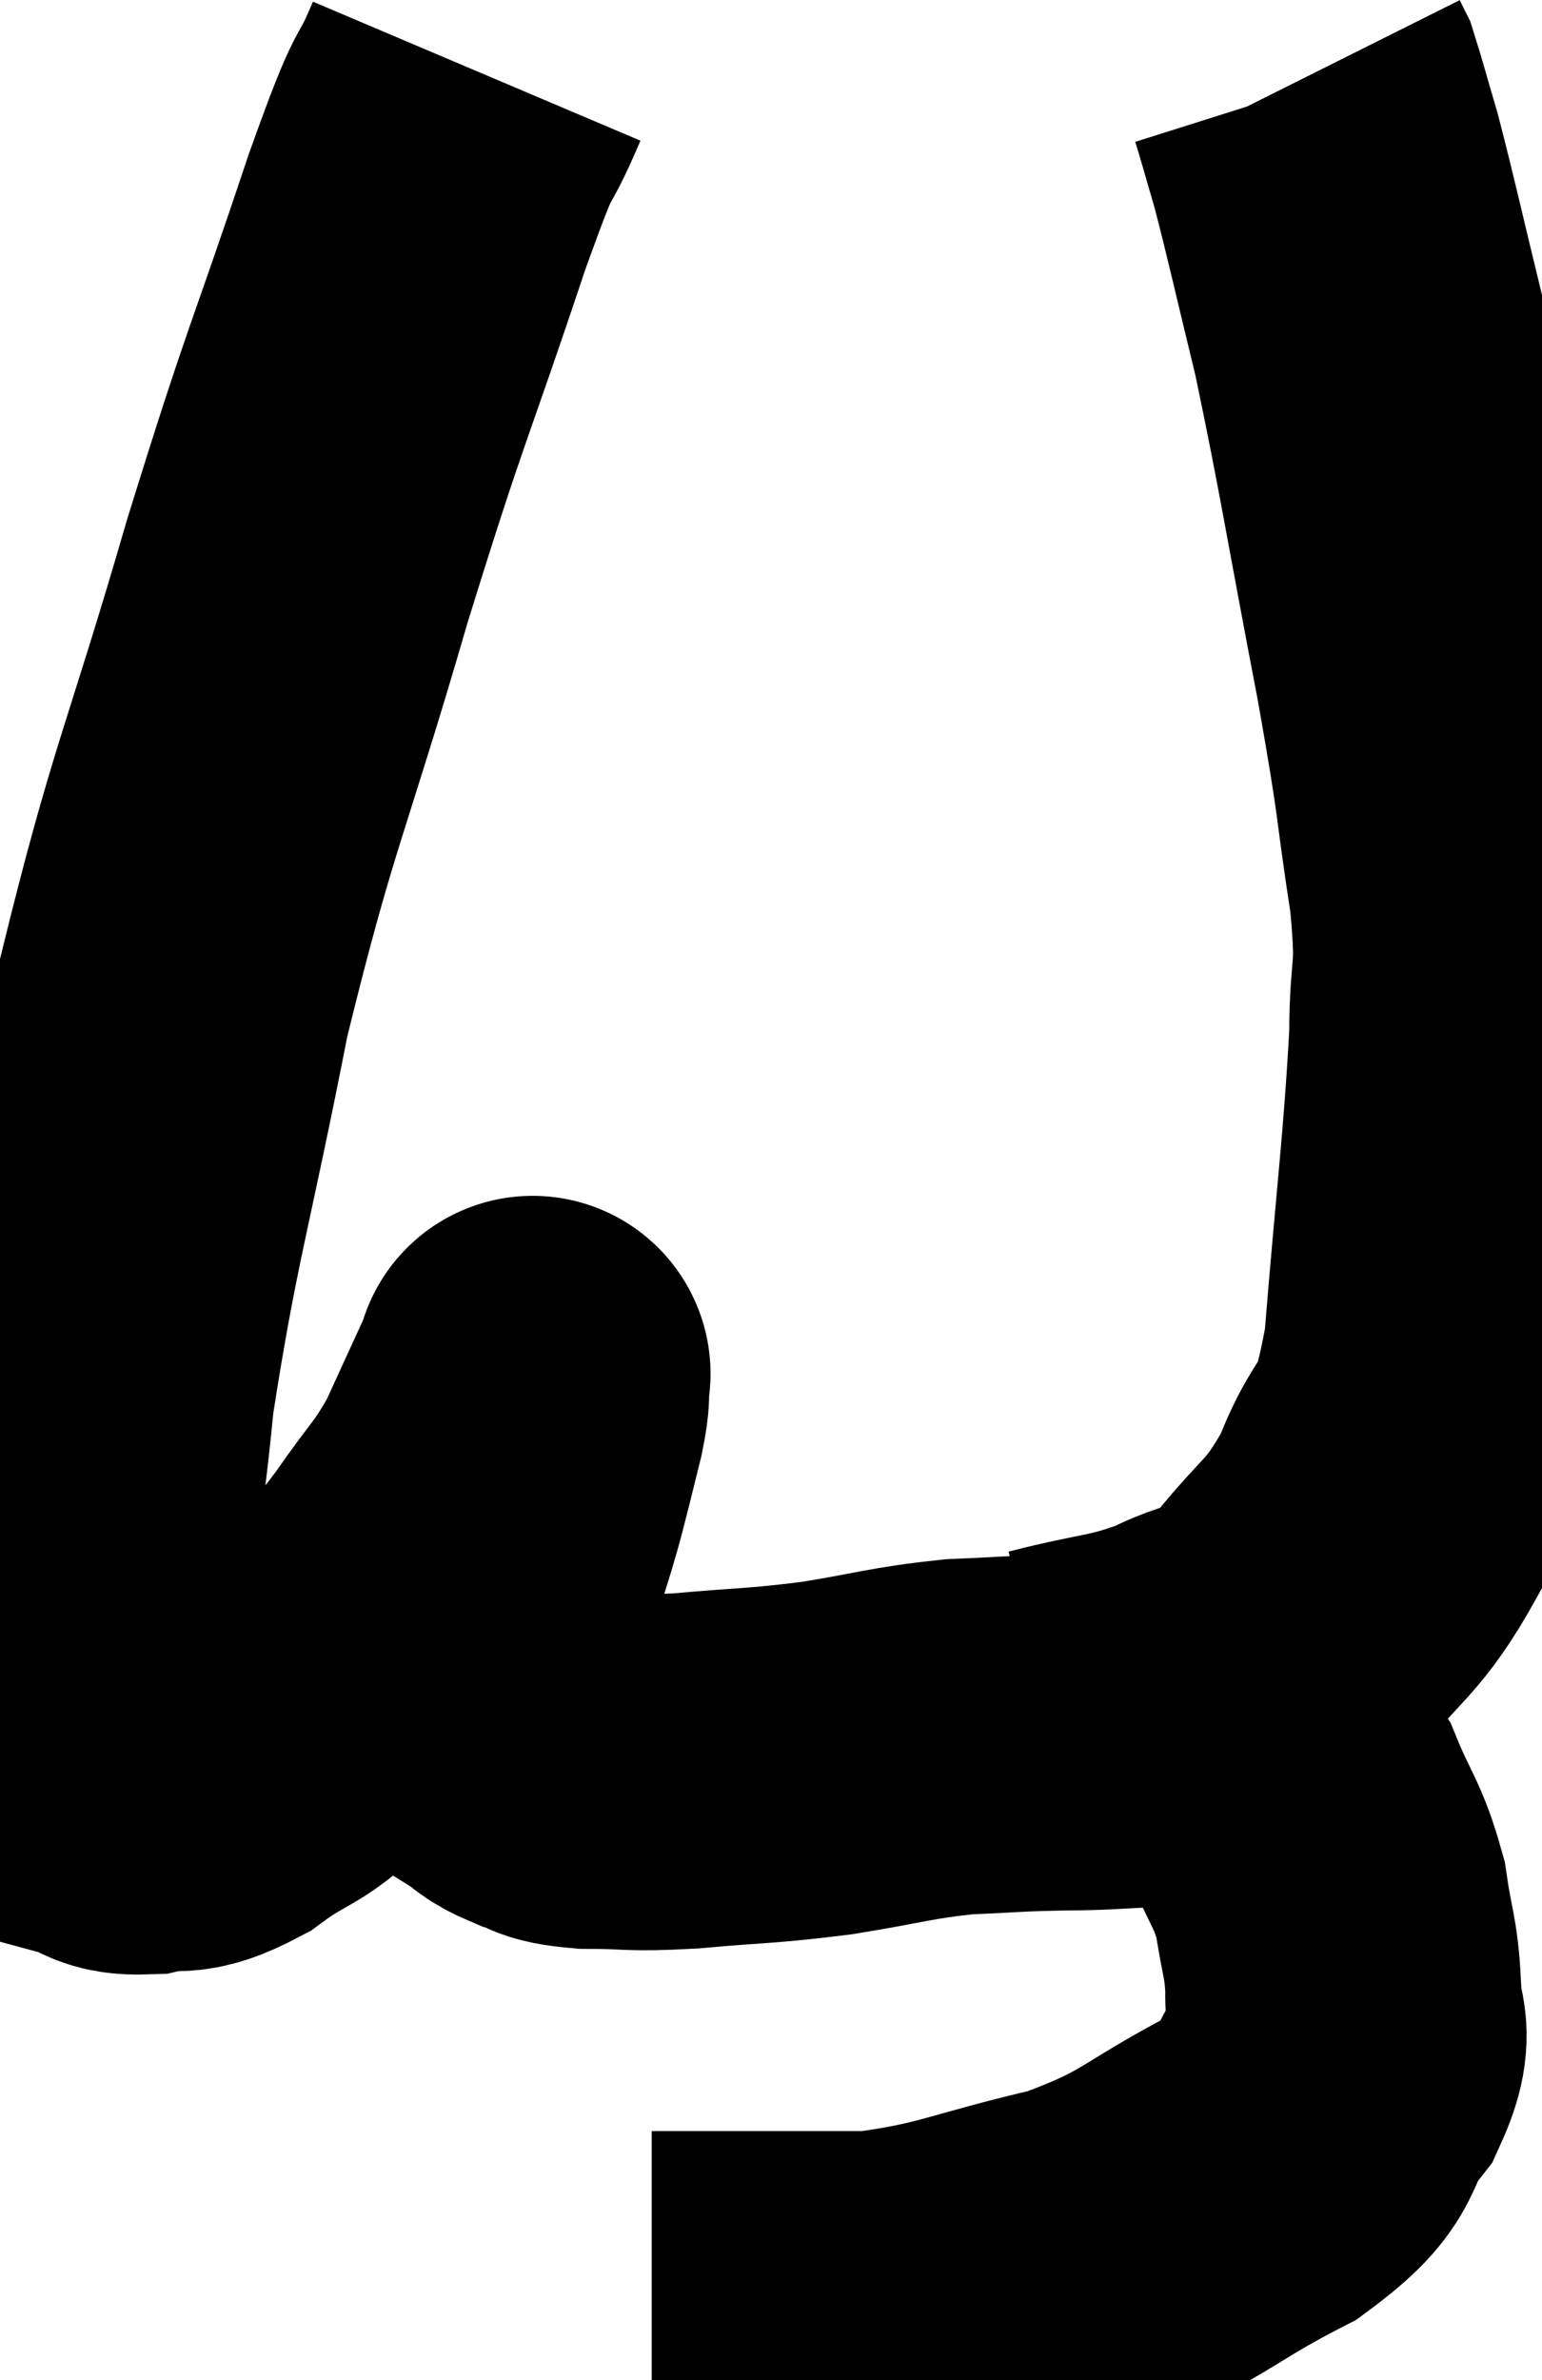 <svg xmlns="http://www.w3.org/2000/svg" viewBox="6.62 2.48 21.673 33.44" width="21.673" height="33.44"><path d="M 13.32 3.48 C 12.9 4.47, 13.11 3.705, 12.48 5.46 C 11.64 7.98, 11.655 7.74, 10.8 10.5 C 9.93 13.5, 9.765 13.62, 9.06 16.5 C 8.52 19.26, 8.34 19.695, 7.98 22.02 C 7.8 23.91, 7.62 24.42, 7.62 25.8 C 7.8 26.67, 7.725 27.06, 7.98 27.54 C 8.31 27.63, 8.22 27.735, 8.64 27.72 C 9.15 27.6, 9.06 27.795, 9.66 27.48 C 10.35 26.97, 10.32 27.18, 11.04 26.46 C 11.79 25.53, 11.94 25.395, 12.54 24.6 C 12.99 23.94, 13.05 23.97, 13.44 23.28 C 13.77 22.56, 13.935 22.2, 14.1 21.84 C 14.1 21.84, 14.1 21.84, 14.1 21.84 C 14.1 21.84, 14.115 21.705, 14.1 21.84 C 14.07 22.11, 14.115 22.005, 14.04 22.38 C 13.92 22.86, 13.965 22.695, 13.8 23.34 C 13.59 24.15, 13.485 24.255, 13.38 24.96 C 13.38 25.56, 13.29 25.68, 13.38 26.16 C 13.56 26.52, 13.53 26.625, 13.74 26.88 C 13.98 27.03, 13.935 27.06, 14.22 27.18 C 14.55 27.27, 14.37 27.315, 14.88 27.36 C 15.57 27.36, 15.42 27.405, 16.26 27.36 C 17.25 27.27, 17.28 27.3, 18.24 27.18 C 19.17 27.03, 19.26 26.97, 20.1 26.88 C 20.85 26.85, 20.805 26.835, 21.6 26.82 C 22.44 26.82, 22.665 26.73, 23.28 26.82 C 23.67 27, 23.685 26.925, 24.06 27.18 C 24.42 27.51, 24.465 27.345, 24.78 27.84 C 25.05 28.5, 25.14 28.515, 25.32 29.16 C 25.41 29.79, 25.47 29.82, 25.5 30.42 C 25.47 30.99, 25.725 30.93, 25.44 31.56 C 24.9 32.25, 25.275 32.265, 24.36 32.94 C 23.07 33.6, 23.145 33.765, 21.78 34.26 C 20.34 34.59, 20.175 34.755, 18.9 34.92 C 17.79 34.92, 17.46 34.92, 16.68 34.92 C 16.23 34.92, 16.005 34.92, 15.78 34.92 C 15.78 34.92, 15.78 34.92, 15.78 34.92 C 15.78 34.92, 15.78 34.92, 15.78 34.92 L 15.78 34.92" fill="none" stroke="black" stroke-width="5"></path><path d="M 21.42 26.7 C 22.35 26.46, 22.47 26.52, 23.28 26.22 C 23.97 25.86, 23.97 26.13, 24.66 25.5 C 25.35 24.6, 25.485 24.705, 26.04 23.7 C 26.46 22.59, 26.58 23.145, 26.88 21.48 C 27.06 19.26, 27.15 18.66, 27.24 17.04 C 27.24 16.02, 27.36 16.29, 27.24 15 C 27 13.44, 27.105 13.83, 26.76 11.88 C 26.31 9.54, 26.235 8.985, 25.86 7.2 C 25.56 5.97, 25.485 5.61, 25.26 4.74 C 25.11 4.23, 25.05 4.005, 24.96 3.72 L 24.9 3.6" fill="none" stroke="black" stroke-width="5"></path></svg>